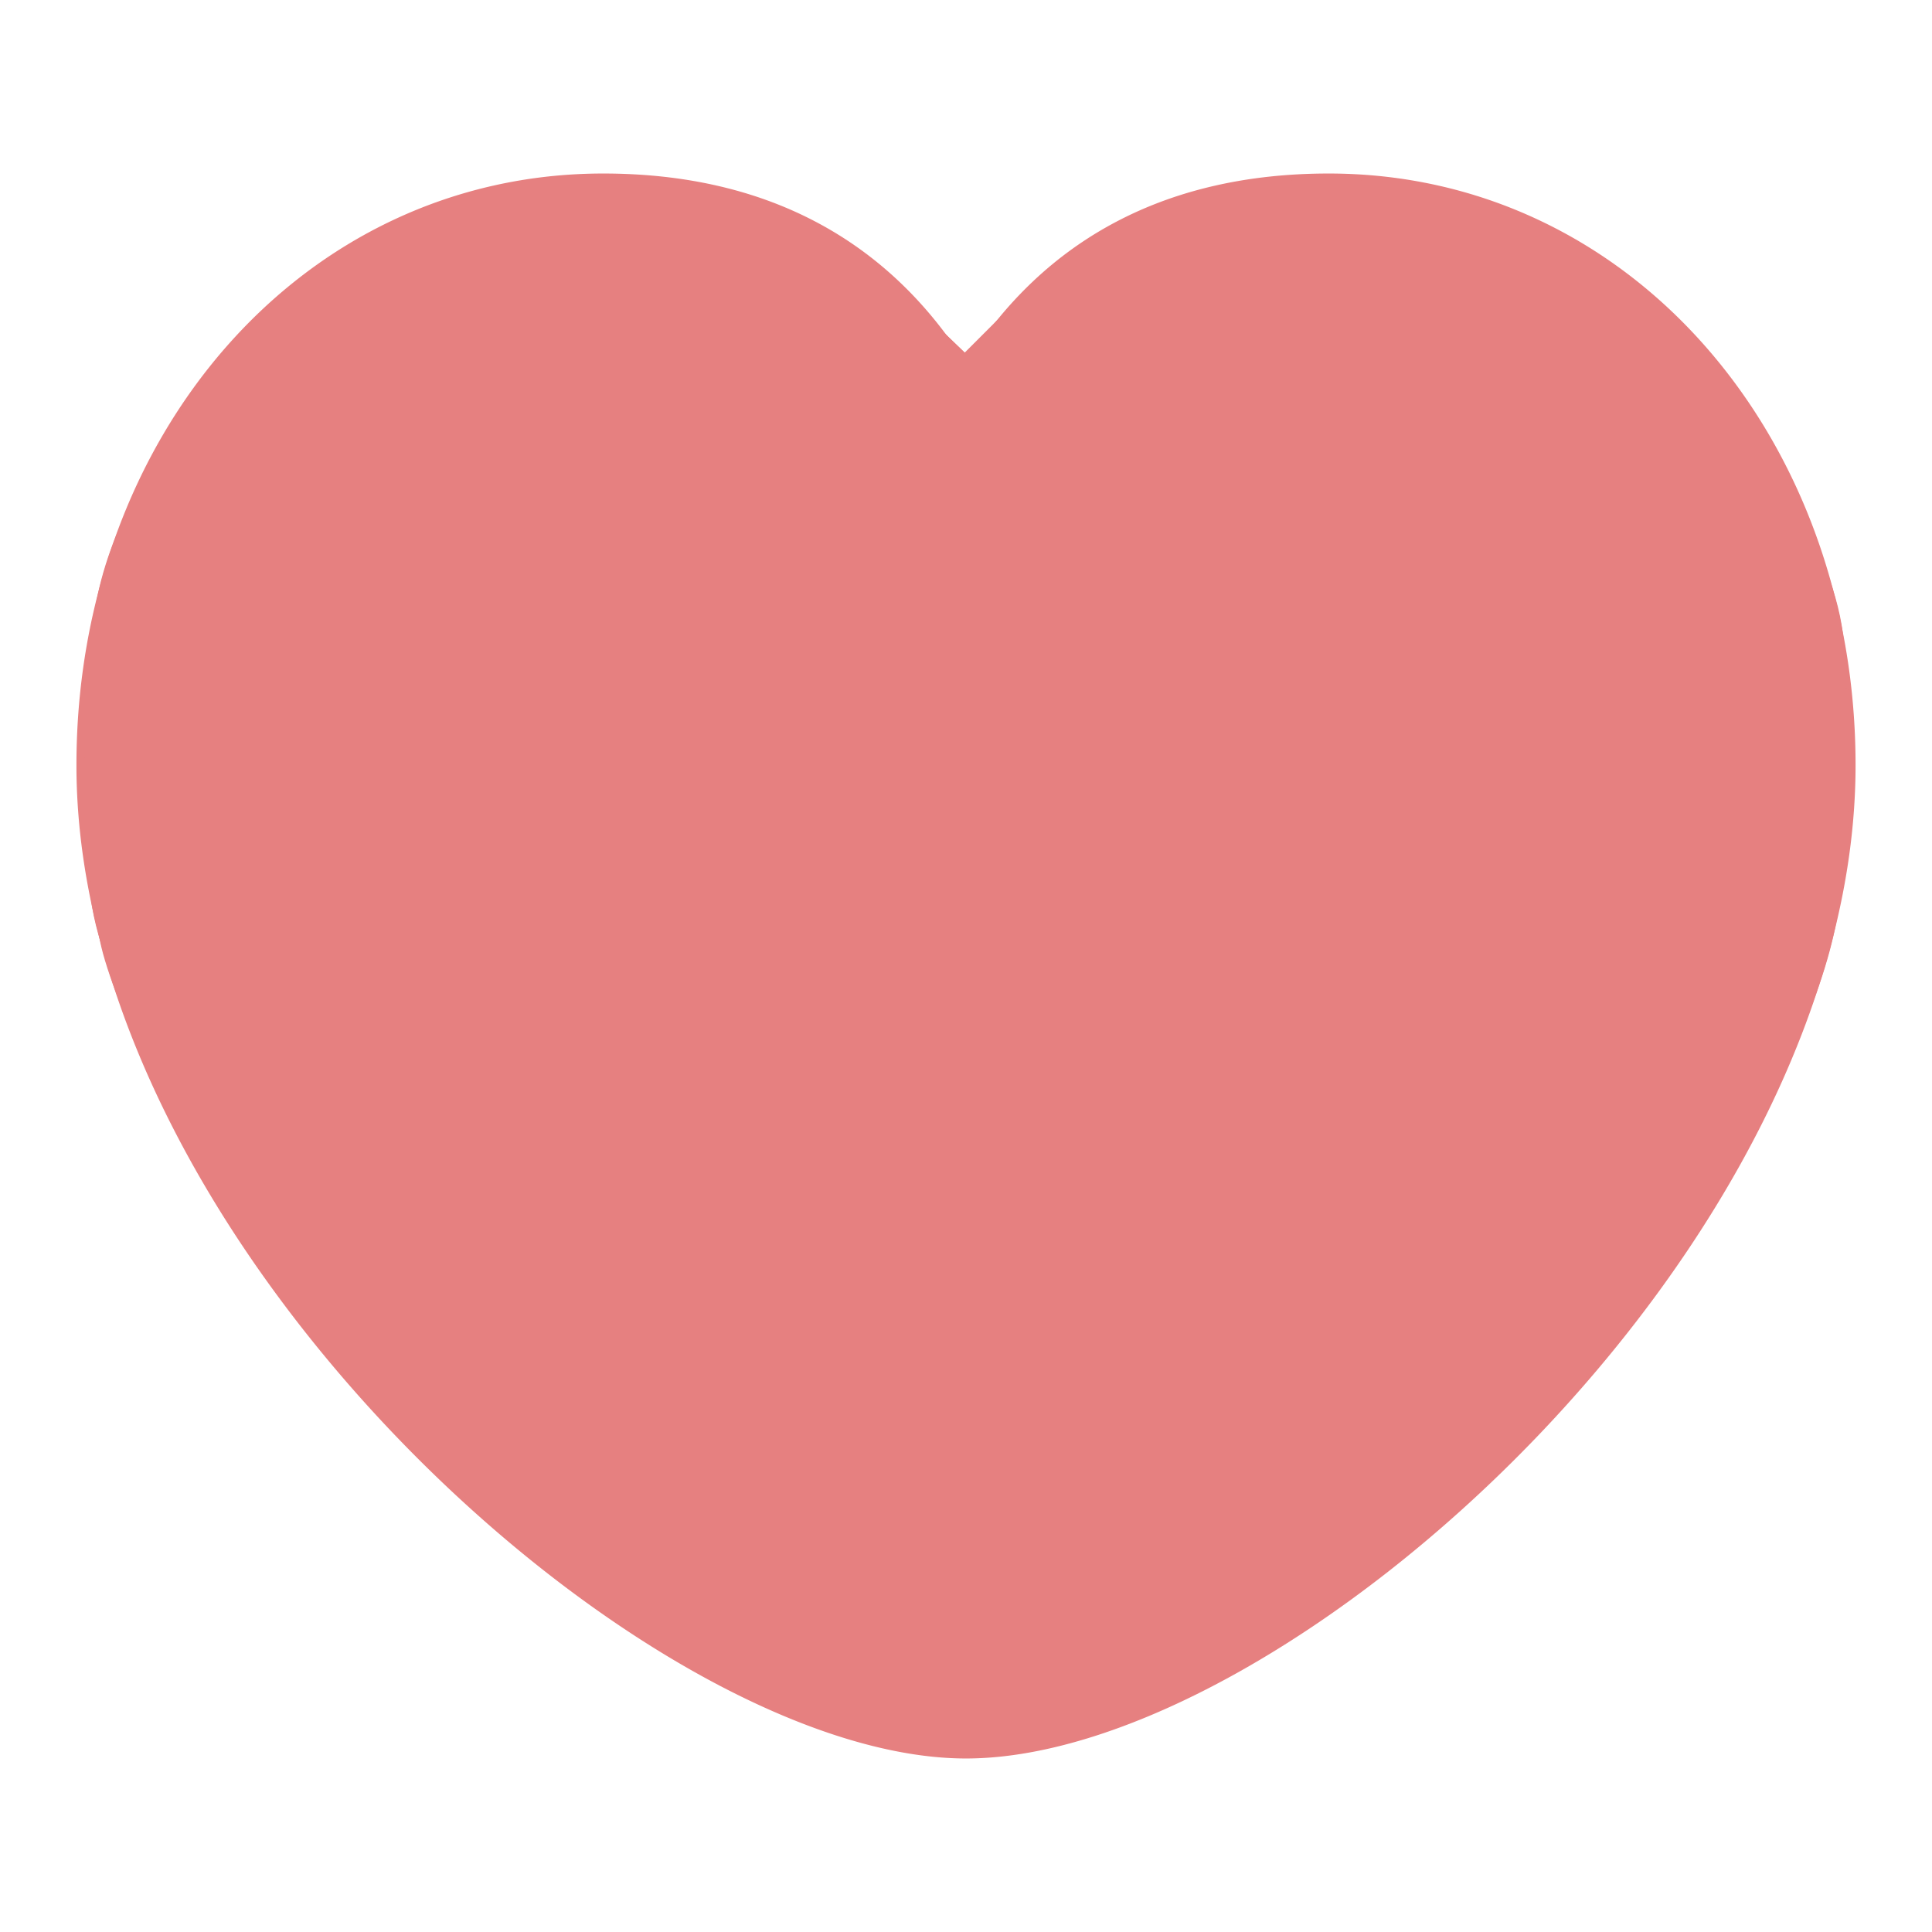 <?xml version="1.0" encoding="UTF-8" standalone="no"?>
<svg
   xmlns:dc="http://purl.org/dc/elements/1.1/"
   xmlns:cc="http://creativecommons.org/ns#"
   xmlns:rdf="http://www.w3.org/1999/02/22-rdf-syntax-ns#"
   xmlns:svg="http://www.w3.org/2000/svg"
   xmlns="http://www.w3.org/2000/svg"
   xmlns:sodipodi="http://sodipodi.sourceforge.net/DTD/sodipodi-0.dtd"
   xmlns:inkscape="http://www.inkscape.org/namespaces/inkscape"
   t="1543470305804"
   class="icon"
   style=""
   viewBox="0 0 1024 1024"
   version="1.1"
   p-id="1454"
   width="200"
   height="200"
   id="svg8"
   sodipodi:docname="心_实.svg"
   inkscape:version="0.92.3 (2405546, 2018-03-11)">
  <sodipodi:namedview
     pagecolor="#ffffff"
     bordercolor="#666666"
     borderopacity="1"
     objecttolerance="10"
     gridtolerance="10"
     guidetolerance="10"
     inkscape:pageopacity="0"
     inkscape:pageshadow="2"
     inkscape:window-width="1830"
     inkscape:window-height="1053"
     id="namedview10"
     showgrid="false"
     inkscape:zoom="1.18"
     inkscape:cx="-39.40678"
     inkscape:cy="100"
     inkscape:window-x="81"
     inkscape:window-y="-9"
     inkscape:window-maximized="1"
     inkscape:current-layer="svg8" />
  <defs
     id="defs4">
    <style
       type="text/css"
       id="style2" />
  </defs>
  <path
     d="M104.512 405.568c0 217.92 272.512 462.464 407.488 462.464 135.744 0 407.488-243.2 407.488-462.464 0-140.672-93.12-249.6-215.232-249.6-82.112 0-134.144 39.04-161.92 122.368a32 32 0 0 1-60.672 0c-27.776-83.328-79.808-122.368-161.92-122.368-122.112 0-215.232 108.928-215.232 249.6z m599.744-313.6c159.872 0 279.232 139.584 279.232 313.6 0 256.32-301.888 526.464-471.488 526.464-168.896 0-471.488-271.552-471.488-526.464 0-174.016 119.36-313.6 279.232-313.6 85.44 0 150.4 34.432 192.256 100.736 41.792-66.304 106.816-100.736 192.256-100.736z"
     fill="#5A5A5A"
     p-id="1455"
     id="path6"
     style="fill:#e68080;fill-opacity:1" />
  <path
     style="fill:#e68080;fill-opacity:1;stroke-width:0.847"
     d="M 93.023,168.153 C 71.07,162.838 39.829,133.788 27.599,107.318 19.148,89.026 18.739,70.621 26.426,54.513 34.126,38.38 52.095,28.519 68.615,31.36 c 11.109,1.91 17.559,7.103 23.353,18.803 4.008,8.094 6.49,10.034 10.416,8.146 2.339,-1.124 2.643,-1.596 6.625,-10.259 5.867,-12.765 18.763,-19.085 34.04,-16.682 16.768,2.638 29.921,15.807 34.667,34.711 2.232,8.889 1.335,22.887 -2.118,33.073 -4.916,14.502 -13.189,27.297 -26.773,41.411 -13.306,13.824 -29.991,24.783 -42.066,27.63 -6.429,1.515 -7.325,1.513 -13.735,-0.039 z"
     id="path4646"
     inkscape:connector-curvature="0"
     transform="scale(5.12)" />
  <path
     style="fill:#e68080;fill-opacity:1;stroke-width:0.847"
     d="M 86.676,179.199 C 59.859,170.064 29.644,141.651 16.64,113.338 11.075,101.225 9.234,93.826 8.784,81.78 8.33,69.599 9.835,60.762 13.946,51.465 c 6.811,-15.4 20.684,-27.599 35.893,-31.56 6.45,-1.68 19.857,-1.632 25.727,0.092 7.834,2.301 14.135,6.206 19.549,12.114 l 5.071,5.534 2.252,-2.932 c 8.38,-10.915 19.489,-16.038 34.812,-16.058 14.859,-0.019 25.917,4.586 36.651,15.264 5.173,5.145 7.221,7.991 10.38,14.424 5.867,11.944 6.919,16.772 6.825,31.319 -0.069,10.79 -0.359,13.212 -2.374,19.865 -8.856,29.242 -36.021,60.861 -64.496,75.07 -14.621,7.296 -25.679,8.651 -37.561,4.603 z m 22.789,-11.049 c 10.749,-3.133 24.132,-11.905 36.691,-24.05 21.03,-20.335 33.595,-44.614 33.569,-64.863 -0.024,-18.19 -8.01,-34.217 -21.353,-42.849 -6.775,-4.383 -13.826,-6.131 -23.216,-5.758 -6.502,0.259 -8.373,0.696 -13.248,3.098 -6.807,3.353 -10.434,7.461 -14.657,16.602 -3.414,7.389 -5.592,9.09 -9.496,7.419 -2.161,-0.925 -2.211,-0.904 -0.685,0.288 3.85,3.007 7.073,0.75 11.501,-8.057 4.405,-8.761 7.457,-12.089 14.071,-15.346 12.89,-6.346 29.322,-3.361 40.964,7.439 5.6,5.195 9.539,11.468 12.516,19.932 1.803,5.125 2.192,7.777 2.22,15.114 0.084,22.308 -8.995,41.467 -29.818,62.927 -16.896,17.412 -35.817,28.599 -48.372,28.599 -11.642,0 -28.16,-9.09 -44.127,-24.286 C 26.948,116.691 15.617,87.106 24.232,61.355 27.059,52.904 30.269,47.877 36.562,42.052 45.017,34.223 54.719,30.757 65.824,31.597 c 11.412,0.863 19.081,6.26 25.617,18.028 1.538,2.77 2.544,4.083 2.234,2.917 C 91.648,44.909 84.586,36.558 77.335,33.219 71.545,30.553 59.312,29.633 52.811,31.375 37.974,35.349 25.816,48.821 21.689,65.862 c -1.995,8.238 -1.415,22.745 1.246,31.172 2.562,8.111 8.479,19.688 14.245,27.871 6.393,9.072 20.057,23.142 28.985,29.847 17.26,12.962 30.617,17.095 43.299,13.398 z"
     id="path4648"
     inkscape:connector-curvature="0"
     transform="scale(5.12)" />
  <path
     style="fill:#e68080;fill-opacity:1;stroke-width:0.847"
     d="M 86.949,179.339 C 72.779,174.704 58.832,165.488 44.471,151.272 30.24,137.186 21.18,124.375 15.027,109.639 9.659,96.783 8.981,93.263 9.008,78.39 9.032,65.777 9.198,64.357 11.395,58.051 15.1,47.414 19.111,40.969 26.697,33.465 37.42,22.857 47.7,18.635 62.763,18.654 c 14.015,0.017 21.944,3.183 31.347,12.515 l 6.313,6.265 1.695,-2.404 c 2.557,-3.627 8.113,-8.653 12.27,-11.101 8.649,-5.091 24.724,-6.852 35.999,-3.943 17.951,4.631 32.373,19.561 38.815,40.182 1.731,5.542 1.977,7.985 1.915,19.068 -0.063,11.265 -0.331,13.568 -2.358,20.236 -9.039,29.728 -35.792,60.854 -64.892,75.499 -13.303,6.695 -25.42,8.128 -36.916,4.367 z M 114.068,166.477 c 9.93,-4.046 22.649,-13.19 33.475,-24.065 14.776,-14.842 23.39,-27.968 28.947,-44.107 2.584,-7.504 2.77,-8.799 2.749,-19.068 -0.02,-9.635 -0.306,-11.868 -2.281,-17.797 -5.252,-15.77 -16.998,-27.137 -31.182,-30.179 -2.439,-0.523 -7.52,-0.783 -11.291,-0.578 -13.157,0.717 -21.477,6.729 -27.191,19.649 -2.94,6.648 -1.891,5.932 1.67,-1.139 4.016,-7.975 7.211,-11.375 13.678,-14.559 12.571,-6.189 28.93,-3.459 40.26,6.718 17.113,15.371 20.391,40.56 8.713,66.965 -5.926,13.4 -23.739,34.529 -38.403,45.551 -12.389,9.312 -24.636,14.775 -33.126,14.775 -12.945,0 -31.896,-11.368 -49.395,-29.629 C 37.319,125.062 28.945,111.93 24.187,97.458 22.128,91.194 21.811,88.872 21.757,79.661 21.688,67.85 23.427,60.284 28.101,52.06 30.96,47.029 38.727,39.372 44.153,36.236 53.409,30.885 66.82,29.877 76.031,33.839 c 5.158,2.219 11.156,8.103 14.746,14.466 1.447,2.564 2.368,3.708 2.047,2.542 -1.809,-6.573 -9.376,-14.934 -16.281,-17.988 -5.693,-2.518 -17.224,-3.037 -24.39,-1.098 -14.626,3.959 -26.706,17.771 -30.514,34.89 -5.181,23.287 5.433,49.904 29.716,74.52 13.571,13.758 25.048,21.81 37.505,26.316 7.776,2.813 16.701,2.454 25.207,-1.012 z M 103.101,58.004 c 1.566,-1.255 1.549,-1.271 -0.348,-0.348 -1.096,0.534 -2.718,0.781 -3.603,0.55 -0.885,-0.231 -1.396,-0.075 -1.135,0.348 0.732,1.185 3.262,0.912 5.086,-0.55 z"
     id="path4650"
     inkscape:connector-curvature="0"
     transform="scale(5.12)" />
  <path
     style="fill:#e68080;fill-opacity:1;stroke-width:0.847"
     d="M 86.949,179.339 C 72.306,174.549 58.733,165.475 43.724,150.445 31.008,137.71 23.822,127.986 17.405,114.831 10.348,100.364 8.988,94.546 8.985,78.814 8.983,67.409 9.245,64.84 10.968,59.322 14.353,48.482 18.363,41.842 26.332,33.886 37.476,22.759 47.369,18.625 62.763,18.665 c 14.353,0.037 21.666,2.926 31.31,12.37 l 6.276,6.146 1.72,-2.277 c 5.487,-7.262 13.579,-12.716 22.198,-14.961 6.431,-1.675 19.773,-1.677 26.197,-0.004 17.708,4.612 32.271,19.63 38.6,39.806 2.324,7.409 3.187,22.248 1.777,30.577 -3.472,20.519 -15.162,40.978 -34.353,60.122 -25.733,25.669 -49.374,35.492 -69.54,28.895 z M 110.859,167.339 c 9.997,-3.356 19.801,-9.541 31.604,-19.939 8.861,-7.806 21.047,-22.579 25.819,-31.299 1.498,-2.738 -1.139,0.649 -5.566,7.149 -9.644,14.16 -29.04,32.005 -42.454,39.061 -8.07,4.244 -12.096,5.555 -19.33,6.294 l -6.356,0.649 4.935,0.119 c 3.303,0.079 7.057,-0.594 11.348,-2.034 z m -17.978,0.458 c -0.932,-0.401 -2.267,-0.728 -2.966,-0.728 -0.801,0 -0.645,0.269 0.424,0.728 0.932,0.401 2.267,0.728 2.966,0.728 0.801,0 0.645,-0.269 -0.424,-0.728 z M 81.441,163.119 C 61.978,152.922 40.55,131.228 29.56,110.593 c -1.738,-3.263 -3.164,-5.551 -3.17,-5.085 -0.018,1.439 6.701,13.267 10.817,19.043 11.849,16.627 31.754,34.195 46.142,40.727 6.561,2.978 5.408,1.675 -1.909,-2.159 z m 92.355,-57.99 c 3.698,-8.968 5.055,-14.863 5.503,-23.911 l 0.392,-7.913 -1.148,9.322 c -1.378,11.184 -2.218,14.46 -6.027,23.491 -1.602,3.8 -2.554,6.549 -2.115,6.11 0.439,-0.439 1.967,-3.634 3.397,-7.099 z M 25.414,100.942 c -0.522,-1.498 -1.098,-2.575 -1.279,-2.393 -0.181,0.181 0.098,1.555 0.62,3.053 0.522,1.498 1.098,2.575 1.279,2.393 0.181,-0.181 -0.098,-1.555 -0.62,-3.053 z m -2.825,-9.467 c -0.651,-3.002 -1.214,-4.578 -1.251,-3.503 -0.075,2.163 1.673,9.722 2.14,9.256 0.162,-0.162 -0.238,-2.751 -0.889,-5.753 z m 0.414,-26.645 c 0.589,-2.331 1.945,-6.239 3.013,-8.686 1.068,-2.447 1.751,-4.449 1.518,-4.449 -0.913,0 -4.802,10.038 -5.91,15.254 -0.644,3.03 -1.121,8.559 -1.06,12.288 l 0.111,6.78 0.628,-8.475 c 0.346,-4.661 1.11,-10.381 1.7,-12.712 z m 154.605,-1.069 c -4.579,-15.856 -18.126,-30.044 -30.49,-31.933 -2.865,-0.438 -2.636,-0.266 1.473,1.105 9.45,3.153 17.464,9.815 23.082,19.185 3.236,5.398 6.293,14.104 6.504,18.521 0.123,2.576 0.139,2.587 0.481,0.325 0.195,-1.287 -0.278,-4.529 -1.05,-7.203 z m -76.906,-4.951 c -0.282,-0.282 -1.013,-0.312 -1.624,-0.067 -0.676,0.271 -0.475,0.471 0.512,0.512 0.893,0.037 1.394,-0.163 1.112,-0.445 z m 7.857,-9.013 c 0,-1.693 6.024,-9.95 8.807,-12.073 1.663,-1.268 5.224,-3.211 7.913,-4.317 5.572,-2.291 5.033,-2.719 -0.887,-0.702 -6.792,2.314 -14.676,10.728 -17.527,18.706 -0.8,2.238 -0.772,2.29 0.417,0.757 0.702,-0.905 1.276,-1.972 1.276,-2.371 z M 91.795,48.369 C 90.499,44.896 85.592,38.937 81.7,36.112 77.652,33.172 70.868,30.629 69.834,31.663 c -0.297,0.297 0.19,0.544 1.084,0.549 5.231,0.027 15.831,8.304 19.352,15.113 1.527,2.953 2.48,3.606 1.525,1.045 z M 43.398,36.617 c 5.107,-3.109 10.129,-4.576 18.127,-5.294 l 7.627,-0.685 -8.171,0.236 c -7.102,0.205 -8.914,0.584 -13.854,2.896 -6.779,3.172 -11.239,6.568 -14.97,11.397 -2.43,3.146 -2.114,2.964 2.714,-1.563 3.006,-2.819 6.843,-5.963 8.525,-6.987 z m 97.153,-5.878 c -1.748,-0.183 -4.608,-0.183 -6.356,0 -1.748,0.183 -0.318,0.332 3.178,0.332 3.496,0 4.926,-0.15 3.178,-0.332 z"
     id="path4652"
     inkscape:connector-curvature="0"
     transform="scale(5.12)" />
  <path
     style="fill:#e68080;fill-opacity:1;stroke-width:0.847"
     d="M 88.644,180.049 C 82.041,178.248 68.178,170.988 60.315,165.213 43.989,153.22 27.403,134.285 18.937,117.974 10.497,101.713 8.031,91.228 8.781,74.788 9.577,57.319 14.578,45.656 26.35,33.811 c 11.148,-11.217 20.716,-15.167 36.734,-15.167 13.993,0 22.3,3.433 32.008,13.228 l 5.226,5.273 3.198,-4.045 c 3.784,-4.787 11.726,-10.305 17.957,-12.478 3.526,-1.229 6.946,-1.549 16.324,-1.525 10.815,0.027 12.368,0.229 17.564,2.285 13.055,5.166 22.875,14.549 29.506,28.194 5.521,11.361 7.12,19.453 6.533,33.053 -0.378,8.744 -0.876,11.517 -3.459,19.236 -5.943,17.761 -15.312,32.39 -30.623,47.817 -20.672,20.828 -40.621,31.784 -57.533,31.598 -3.796,-0.042 -8.809,-0.596 -11.14,-1.231 z m 13.781,-11.14 c -0.81,-0.212 -2.336,-0.22 -3.39,-0.017 -1.054,0.203 -0.391,0.376 1.473,0.386 1.864,0.009 2.727,-0.156 1.917,-0.369 z m 15.032,-4.405 c 15.468,-7.469 32.211,-22.081 44.536,-38.868 4.428,-6.031 2.202,-4.015 -2.851,2.582 -2.605,3.401 -8.664,10.001 -13.465,14.667 -12.74,12.382 -24.476,20.223 -36.271,24.234 -3.298,1.122 -3.794,1.45 -1.695,1.122 1.631,-0.255 6.017,-1.936 9.746,-3.737 z m -30.508,1.598 c -0.288,-0.466 -0.978,-0.842 -1.533,-0.834 -0.606,0.008 -0.502,0.341 0.262,0.834 1.628,1.052 1.921,1.052 1.271,0 z m -10.133,-5.509 c -4.084,-2.564 -9.825,-6.572 -12.759,-8.906 -7.719,-6.142 -21.313,-20.676 -26.612,-28.451 -4.416,-6.48 -7.063,-9.878 -5.556,-7.134 6.432,11.715 20.727,27.608 34.888,38.789 4.013,3.169 15.552,10.317 16.699,10.345 0.421,0.01 -2.577,-2.079 -6.661,-4.643 z m 91.065,-43.643 c 0.499,-0.932 0.716,-1.695 0.483,-1.695 -0.233,0 -0.832,0.763 -1.331,1.695 -0.499,0.932 -0.716,1.695 -0.483,1.695 0.233,0 0.832,-0.763 1.331,-1.695 z M 29.575,110.612 c -1.014,-2.087 -1.989,-3.65 -2.167,-3.472 -0.383,0.383 3.041,7.267 3.615,7.267 0.218,0 -0.434,-1.708 -1.448,-3.795 z M 174.635,102.966 c 0,-0.466 -0.37,-0.275 -0.822,0.424 -0.452,0.699 -0.822,1.653 -0.822,2.119 0,0.466 0.37,0.275 0.822,-0.424 0.452,-0.699 0.822,-1.653 0.822,-2.119 z M 25.612,101.97 c -0.999,-1.718 -1.24,-1.168 -0.422,0.963 0.291,0.757 0.707,1.199 0.925,0.98 0.218,-0.218 -0.008,-1.093 -0.503,-1.943 z M 178.469,87.772 c 0.357,-5.103 0.354,-5.11 -0.336,-0.907 -0.383,2.331 -0.941,5.572 -1.241,7.203 -0.469,2.557 -0.423,2.682 0.336,0.907 0.484,-1.132 1.043,-4.374 1.241,-7.203 z M 22.68,92.161 c -0.235,-0.583 -0.427,-0.106 -0.427,1.059 0,1.165 0.192,1.642 0.427,1.059 0.235,-0.583 0.235,-1.536 0,-2.119 z m -0.83,-3.337 c -0.271,-0.676 -0.471,-0.475 -0.512,0.512 -0.037,0.893 0.163,1.394 0.445,1.112 0.282,-0.282 0.312,-1.013 0.067,-1.624 z m -0.813,-13.612 c -0.188,-1.515 -0.342,-0.275 -0.342,2.754 0,3.03 0.154,4.269 0.342,2.754 0.188,-1.515 0.188,-3.994 0,-5.508 z m 158.423,3.39 c -0.235,-0.583 -0.427,-0.106 -0.427,1.059 0,1.165 0.192,1.642 0.427,1.059 0.235,-0.583 0.235,-1.536 0,-2.119 z M 21.858,68.025 c -0.215,-0.825 -0.405,-0.355 -0.422,1.043 -0.017,1.398 0.159,2.073 0.391,1.499 0.232,-0.574 0.246,-1.718 0.031,-2.542 z m 156.754,0.408 c -0.235,-0.583 -0.427,-0.106 -0.427,1.059 0,1.165 0.192,1.642 0.427,1.059 0.235,-0.583 0.235,-1.536 0,-2.119 z m -0.83,-3.337 c -0.271,-0.676 -0.471,-0.475 -0.512,0.512 -0.037,0.893 0.163,1.394 0.445,1.112 0.282,-0.282 0.312,-1.013 0.067,-1.624 z M 22.698,64.248 c -0.271,-0.676 -0.471,-0.475 -0.512,0.512 -0.037,0.893 0.163,1.394 0.445,1.112 0.282,-0.282 0.312,-1.013 0.067,-1.624 z M 176.352,60.413 c -0.923,-1.44 -0.947,-1.438 -0.484,0.037 0.268,0.854 0.518,1.998 0.555,2.542 0.048,0.715 0.183,0.704 0.484,-0.037 0.229,-0.565 -0.02,-1.709 -0.555,-2.542 z M 25.483,57.203 c 0,-0.466 -0.37,-0.275 -0.822,0.424 -0.452,0.699 -0.822,1.653 -0.822,2.119 0,0.466 0.37,0.275 0.822,-0.424 0.452,-0.699 0.822,-1.653 0.822,-2.119 z m 148.373,-2.884 c -2.404,-4.712 -3.028,-4.431 -0.719,0.323 1.014,2.087 1.989,3.65 2.167,3.472 0.178,-0.178 -0.474,-1.885 -1.448,-3.795 z M 26.679,54.617 c 0.289,-0.754 0.147,-1.094 -0.333,-0.797 -0.461,0.285 -0.838,0.877 -0.838,1.315 0,1.219 0.607,0.95 1.171,-0.518 z M 90.854,46.822 C 88.031,41.345 83.316,36.663 77.899,33.956 c -2.862,-1.43 -6.001,-2.575 -6.975,-2.544 -1.047,0.034 -0.386,0.495 1.618,1.129 1.864,0.59 4.546,1.675 5.959,2.412 3.14,1.637 9.884,8.726 11.769,12.371 C 91.031,48.796 91.842,50 92.073,50 92.303,50 91.755,48.57 90.854,46.822 Z m 18.029,1.863 c 0.289,-0.754 0.147,-1.094 -0.333,-0.797 -0.461,0.285 -0.838,0.877 -0.838,1.315 0,1.219 0.607,0.95 1.171,-0.518 z m 60.843,-1.018 C 164.761,40.695 154.817,33.608 147.542,31.857 l -2.119,-0.51 2.119,0.968 c 1.165,0.532 4.216,1.932 6.78,3.11 3.09,1.42 6.66,4.211 10.593,8.281 3.263,3.377 6.054,6.174 6.202,6.217 0.148,0.043 -0.478,-0.973 -1.392,-2.256 z M 43.134,36.692 c 2.003,-1.185 5.817,-2.85 8.475,-3.7 2.658,-0.85 4.179,-1.566 3.381,-1.591 -5.186,-0.163 -18.868,8.046 -22.723,13.633 -1.485,2.152 -0.843,1.744 2.63,-1.67 2.527,-2.485 6.234,-5.487 8.237,-6.672 z m 72.17,2.723 2.931,-3.397 -2.945,2.729 c -1.62,1.501 -3.622,3.98 -4.451,5.508 -1.453,2.681 -1.452,2.705 0.014,0.669 0.836,-1.161 2.839,-3.64 4.451,-5.508 z m 6.815,-5.152 c 0,-0.233 -0.763,-0.016 -1.695,0.483 -0.932,0.499 -1.695,1.098 -1.695,1.331 0,0.233 0.763,0.016 1.695,-0.483 0.932,-0.499 1.695,-1.098 1.695,-1.331 z m 3.39,-1.212 c 0.699,-0.452 0.89,-0.822 0.424,-0.822 -0.466,0 -1.419,0.37 -2.119,0.822 -0.699,0.452 -0.89,0.822 -0.424,0.822 0.466,0 1.419,-0.37 2.119,-0.822 z m -62.076,-2.302 c -1.282,-0.194 -3.379,-0.194 -4.661,0 -1.282,0.194 -0.233,0.353 2.331,0.353 2.564,0 3.612,-0.159 2.331,-0.353 z m 75.424,0.023 c -0.816,-0.213 -2.15,-0.213 -2.966,0 -0.816,0.213 -0.148,0.388 1.483,0.388 1.631,0 2.299,-0.174 1.483,-0.388 z"
     id="path4654"
     inkscape:connector-curvature="0"
     transform="scale(5.12)" />
  <path
     style="fill:#e68080;fill-opacity:1;stroke-width:0.847"
     d="M 89.068,180.138 C 59.554,171.885 24.243,136.66 12.555,103.814 9.347,94.798 8.247,86.159 8.798,74.33 9.605,57.022 14.523,45.677 26.332,33.883 37.724,22.505 46.894,18.644 62.529,18.644 c 14.493,0 21.729,2.852 31.794,12.533 l 5.679,5.462 5.345,-5.396 c 9.081,-9.167 17.804,-12.599 32.026,-12.599 15.239,0 25.323,4.147 36.102,14.846 5.819,5.776 7.528,8.166 11.213,15.688 5.746,11.727 7.303,19.514 6.679,33.394 -0.49,10.892 -1.832,16.675 -6.389,27.519 -9.451,22.494 -31.228,47.198 -53.741,60.965 -14.987,9.164 -30.178,12.436 -42.169,9.083 z m 22.881,-13.189 c 0.699,-0.452 0.89,-0.822 0.424,-0.822 -0.466,0 -1.419,0.37 -2.119,0.822 -0.699,0.452 -0.89,0.822 -0.424,0.822 0.466,0 1.419,-0.37 2.119,-0.822 z m 6.808,-2.98 c 2.315,-1.173 4.209,-2.324 4.209,-2.557 0,-0.38 -8.387,3.58 -9.251,4.368 -1,0.911 1.301,0.085 5.042,-1.811 z m -38.234,-0.743 c -0.194,-0.183 -3.958,-2.738 -8.365,-5.678 -9.241,-6.165 -24.108,-20.161 -31.07,-29.251 -5.403,-7.054 -6.962,-8.341 -2.712,-2.238 5.415,7.776 25.208,26.792 33.624,32.305 6.689,4.381 10.036,6.291 8.523,4.862 z m 46.681,-4.387 c 0,-0.233 -0.763,-0.015 -1.695,0.483 -0.932,0.499 -1.695,1.098 -1.695,1.331 0,0.233 0.763,0.015 1.695,-0.483 0.932,-0.499 1.695,-1.098 1.695,-1.331 z m 9.572,-7.056 c 0.562,-0.696 -1.172,0.38 -3.852,2.392 -2.68,2.011 -4.873,3.825 -4.873,4.031 0,0.579 7.573,-4.996 8.725,-6.423 z m 19.241,-18.505 c 0,-0.612 -1.086,0.421 -9.337,8.883 l -8.883,9.11 9.11,-8.883 c 5.011,-4.886 9.11,-8.985 9.11,-9.11 z m 2.119,-2.769 c 0.844,-0.932 1.343,-1.695 1.11,-1.695 -0.233,0 -1.114,0.763 -1.958,1.695 -0.844,0.932 -1.343,1.695 -1.11,1.695 0.233,0 1.114,-0.763 1.958,-1.695 z M 29.59,110.59 c -0.532,-1.167 -1.127,-1.963 -1.322,-1.768 -0.396,0.396 1.322,3.89 1.913,3.89 0.207,0 -0.059,-0.955 -0.591,-2.122 z M 174.635,102.966 c 0,-0.466 -0.37,-0.275 -0.822,0.424 -0.452,0.699 -0.822,1.653 -0.822,2.119 0,0.466 0.37,0.275 0.822,-0.424 0.452,-0.699 0.822,-1.653 0.822,-2.119 z m 3.147,-11.6 c -0.271,-0.676 -0.471,-0.475 -0.512,0.512 -0.037,0.893 0.163,1.394 0.445,1.112 0.282,-0.282 0.312,-1.013 0.067,-1.624 z m 0.83,-5.138 c -0.235,-0.583 -0.427,-0.106 -0.427,1.059 0,1.165 0.192,1.642 0.427,1.059 0.235,-0.583 0.235,-1.536 0,-2.119 z M 21.008,76.483 c -0.213,-0.816 -0.388,-0.148 -0.388,1.483 0,1.631 0.174,2.299 0.388,1.483 0.213,-0.816 0.213,-2.15 0,-2.966 z m 0.842,-7.998 c -0.271,-0.676 -0.471,-0.475 -0.512,0.512 -0.037,0.893 0.163,1.394 0.445,1.112 0.282,-0.282 0.312,-1.013 0.067,-1.624 z M 173.814,54.237 c -0.951,-1.864 -1.92,-3.39 -2.153,-3.39 -0.233,0 0.354,1.525 1.306,3.39 0.951,1.864 1.92,3.39 2.153,3.39 0.233,0 -0.354,-1.525 -1.306,-3.39 z M 91.102,47.246 C 87.427,40.849 79.027,32.972 75.999,33.085 c -0.503,0.019 0.23,0.634 1.628,1.367 3.271,1.716 9.363,7.564 11.561,11.099 1.595,2.565 3.261,4.041 1.913,1.695 z M 165.731,43.179 c -3.952,-4.021 -11.135,-9.281 -12.674,-9.281 -0.381,0 1.559,1.477 4.311,3.281 2.752,1.805 6.512,4.856 8.354,6.78 1.842,1.924 3.544,3.498 3.782,3.498 0.237,0 -1.461,-1.925 -3.774,-4.279 z M 40.339,38.494 c 1.398,-1.212 1.78,-1.803 0.847,-1.314 -0.932,0.489 -3.22,2.271 -5.085,3.959 -3.787,3.429 -0.152,1.16 4.237,-2.645 z m 75,0.913 c 1.095,-1.165 1.8,-2.119 1.567,-2.119 -0.233,0 -1.319,0.953 -2.414,2.119 -1.095,1.165 -1.8,2.119 -1.567,2.119 0.233,0 1.319,-0.953 2.414,-2.119 z M 54.322,32.157 c 0.699,-0.048 0.847,-0.262 0.328,-0.476 -1.074,-0.443 -10.242,2.813 -10.894,3.868 -0.236,0.381 1.759,-0.206 4.433,-1.306 2.674,-1.1 5.434,-2.038 6.133,-2.086 z m 71.186,0.894 c 0.699,-0.452 0.89,-0.822 0.424,-0.822 -0.466,0 -1.419,0.37 -2.119,0.822 -0.699,0.452 -0.89,0.822 -0.424,0.822 0.466,0 1.419,-0.37 2.119,-0.822 z m 25.424,0 c -0.699,-0.452 -1.653,-0.822 -2.119,-0.822 -0.466,0 -0.275,0.37 0.424,0.822 0.699,0.452 1.653,0.822 2.119,0.822 0.466,0 0.275,-0.37 -0.424,-0.822 z"
     id="path4656"
     inkscape:connector-curvature="0"
     transform="scale(5.12)" />
  <path
     style="fill:#e68080;fill-opacity:1;stroke-width:0.847"
     d="M 88.389,180.081 C 81.916,178.273 69.368,171.787 61.6,166.234 57.912,163.598 50.728,157.458 45.635,152.589 29.614,137.276 18.197,120.085 11.772,101.601 9.072,93.833 9.006,93.302 8.998,79.237 8.987,62.817 9.737,59.252 15.597,47.881 18.207,42.816 20.92,39.276 26.325,33.883 37.905,22.328 46.728,18.644 62.821,18.644 c 14.426,0 21.584,2.843 31.453,12.491 l 5.63,5.504 5.387,-5.411 c 9.044,-9.084 17.888,-12.585 31.795,-12.585 9.983,0 15.31,1.118 22.885,4.803 13.228,6.436 24.51,20.484 29.491,36.722 2.228,7.263 2.705,24.281 0.927,33.078 -4.007,19.825 -16.827,41.065 -35.792,59.296 -13.872,13.336 -27.285,22.195 -40.528,26.769 -5.79,2 -19.771,2.418 -25.679,0.768 z m 33.659,-17.907 c 1.163,-1.018 -1.595,-0.072 -2.945,1.009 -1.551,1.243 -1.524,1.26 0.474,0.309 1.165,-0.555 2.278,-1.148 2.472,-1.318 z m -43.15,0.145 c 0,-0.217 -0.858,-0.81 -1.907,-1.318 -1.831,-0.887 -1.841,-0.872 -0.262,0.394 1.729,1.385 2.169,1.573 2.169,0.924 z m 48.305,-3.479 c 0,-0.233 -0.763,-0.015 -1.695,0.483 -0.932,0.499 -1.695,1.098 -1.695,1.331 0,0.233 0.763,0.015 1.695,-0.483 0.932,-0.499 1.695,-1.098 1.695,-1.331 z m -55.085,-0.73 c 0,-0.201 -1.239,-1.186 -2.754,-2.189 l -2.754,-1.823 2.542,2.184 c 2.607,2.24 2.966,2.461 2.966,1.827 z m 63.667,-5.354 c 1.054,-1.344 1.024,-1.374 -0.32,-0.32 -0.816,0.64 -1.483,1.307 -1.483,1.483 0,0.697 0.696,0.249 1.803,-1.163 z m -70.447,0.316 c 0,-0.176 -0.667,-0.843 -1.483,-1.483 -1.344,-1.054 -1.374,-1.024 -0.32,0.32 1.107,1.412 1.803,1.861 1.803,1.163 z m -5.932,-4.994 c 0,-0.126 -3.528,-3.654 -7.839,-7.839 l -7.839,-7.609 7.609,7.839 c 7.067,7.281 8.069,8.225 8.069,7.609 z m 93.22,-11.211 c 1.581,-1.631 2.684,-2.966 2.451,-2.966 -0.233,0 -1.717,1.335 -3.299,2.966 -1.581,1.631 -2.684,2.966 -2.451,2.966 0.233,0 1.717,-1.335 3.299,-2.966 z M 44.153,131.927 c 0,-0.152 -1.049,-1.201 -2.331,-2.331 l -2.331,-2.054 2.055,2.331 c 1.92,2.178 2.607,2.719 2.607,2.054 z m 114.515,-2.054 c 1.054,-1.344 1.024,-1.374 -0.32,-0.32 -0.816,0.64 -1.483,1.307 -1.483,1.483 0,0.697 0.696,0.249 1.803,-1.163 z m -118.752,-3.074 c 0,-0.176 -0.667,-0.843 -1.483,-1.483 -1.344,-1.054 -1.374,-1.024 -0.32,0.32 1.107,1.412 1.803,1.861 1.803,1.163 z M 174.661,56.094 c 0,-0.377 -0.578,-1.426 -1.285,-2.331 -1.192,-1.525 -1.212,-1.476 -0.288,0.685 0.998,2.332 1.573,2.933 1.573,1.645 z M 90.204,45.763 c -0.826,-1.398 -3.409,-4.354 -5.739,-6.568 l -4.237,-4.026 4.289,4.683 c 2.359,2.576 4.743,5.531 5.297,6.568 0.555,1.036 1.207,1.884 1.45,1.884 0.243,0 -0.234,-1.144 -1.06,-2.542 z M 165.339,42.797 c -2.058,-2.097 -3.933,-3.814 -4.166,-3.814 -0.233,0 1.26,1.716 3.319,3.814 2.058,2.097 3.933,3.814 4.166,3.814 0.233,0 -1.26,-1.716 -3.319,-3.814 z M 38.644,39.831 c 0.844,-0.932 1.343,-1.695 1.11,-1.695 -0.233,0 -1.114,0.763 -1.958,1.695 -0.844,0.932 -1.343,1.695 -1.11,1.695 0.233,0 1.114,-0.763 1.958,-1.695 z m 76.803,-0.636 c 1.054,-1.344 1.024,-1.374 -0.32,-0.32 -1.412,1.107 -1.861,1.803 -1.163,1.803 0.176,0 0.843,-0.667 1.483,-1.483 z M 46.695,34.746 c 0.699,-0.452 0.89,-0.822 0.424,-0.822 -0.466,0 -1.419,0.37 -2.119,0.822 -0.699,0.452 -0.89,0.822 -0.424,0.822 0.466,0 1.419,-0.37 2.119,-0.822 z m 33.051,0.454 c 0,-0.217 -0.858,-0.81 -1.907,-1.318 -1.831,-0.887 -1.841,-0.872 -0.262,0.394 1.729,1.385 2.169,1.573 2.169,0.924 z M 150.932,33.051 c -0.699,-0.452 -1.653,-0.822 -2.119,-0.822 -0.466,0 -0.275,0.37 0.424,0.822 0.699,0.452 1.653,0.822 2.119,0.822 0.466,0 0.275,-0.37 -0.424,-0.822 z"
     id="path4658"
     inkscape:connector-curvature="0"
     transform="scale(5.12)" />
  <path
     style="fill:#e68080;fill-opacity:1;stroke-width:0.847"
     d="M 87.176,179.712 C 72.726,175.092 56.676,164.194 41.968,149.014 30.496,137.173 24.055,128.389 17.977,116.295 10.742,101.899 8.589,93.301 8.589,78.814 c 0,-12.602 1.552,-19.739 6.449,-29.659 3.304,-6.693 5.198,-9.265 11.247,-15.269 11.651,-11.566 20.462,-15.241 36.536,-15.241 14.437,0 21.387,2.7 31.051,12.064 l 6.076,5.887 5.365,-5.388 c 9.183,-9.223 17.834,-12.569 32.45,-12.552 4.742,0.006 10.569,0.558 13.163,1.249 19.492,5.187 36.062,24.521 39.887,46.54 1.427,8.217 0.576,24.656 -1.694,32.71 -2.616,9.281 -10.968,25.509 -17.883,34.746 -16.949,22.642 -41.124,41.26 -59.884,46.122 -6.934,1.797 -18.035,1.655 -24.177,-0.308 z m 65.875,-43.271 c 0.844,-0.932 1.343,-1.695 1.11,-1.695 -0.233,0 -1.114,0.763 -1.958,1.695 -0.844,0.932 -1.343,1.695 -1.11,1.695 0.233,0 1.114,-0.763 1.958,-1.695 z M 43.305,131.036 c 0,-0.176 -0.667,-0.843 -1.483,-1.483 -1.344,-1.054 -1.374,-1.024 -0.32,0.32 1.107,1.412 1.803,1.861 1.803,1.163 z M 90.02,45.537 c -0.837,-0.831 -0.934,-0.733 -0.474,0.474 0.318,0.836 0.792,1.306 1.053,1.045 0.261,-0.261 5.37e-4,-0.945 -0.579,-1.52 z m 77.861,-0.032 c 0,-0.142 -1.43,-1.572 -3.178,-3.178 l -3.178,-2.92 2.92,3.178 c 2.718,2.958 3.435,3.568 3.435,2.92 z M 89.068,43.775 c 0,-0.161 -0.858,-1.019 -1.907,-1.907 l -1.907,-1.614 1.614,1.907 c 1.517,1.792 2.199,2.293 2.199,1.614 z M 39.176,39.195 c 1.054,-1.344 1.024,-1.374 -0.32,-0.32 -1.412,1.107 -1.861,1.803 -1.163,1.803 0.176,0 0.843,-0.667 1.483,-1.483 z m 7.965,-5.133 c -0.261,-0.261 -0.945,-5.37e-4 -1.52,0.579 -0.831,0.837 -0.733,0.934 0.474,0.474 0.836,-0.318 1.306,-0.792 1.045,-1.053 z"
     id="path4660"
     inkscape:connector-curvature="0"
     transform="scale(5.12)" />
  <path
     style="fill:#e68080;fill-opacity:1;stroke-width:0.847"
     d="M 85.147,178.936 C 77.739,176.357 69.06,171.658 60.254,165.456 51.849,159.537 32.677,139.802 26.493,130.703 20.401,121.738 12.723,106.226 10.667,98.729 8.797,91.908 8.055,73.089 9.36,65.579 11.548,52.992 18.134,41.136 28.025,31.978 38.645,22.146 47.783,18.644 62.821,18.644 c 14.418,0 21.39,2.703 31.007,12.021 l 6.032,5.844 5.433,-5.433 c 9.155,-9.155 17.597,-12.418 32.08,-12.401 10.708,0.013 14.573,0.822 22.803,4.774 4.756,2.284 7.94,4.686 13.136,9.91 7.907,7.95 11.495,13.626 15.204,24.047 2.535,7.123 2.643,7.975 2.657,20.984 0.016,15.044 -0.819,19.477 -5.867,31.16 -6.918,16.011 -14.435,26.602 -29.64,41.756 -15.474,15.422 -30.522,25.196 -44.33,28.793 -8.018,2.089 -18.139,1.639 -26.188,-1.163 z"
     id="path4662"
     inkscape:connector-curvature="0"
     transform="scale(5.12)" />
</svg>
